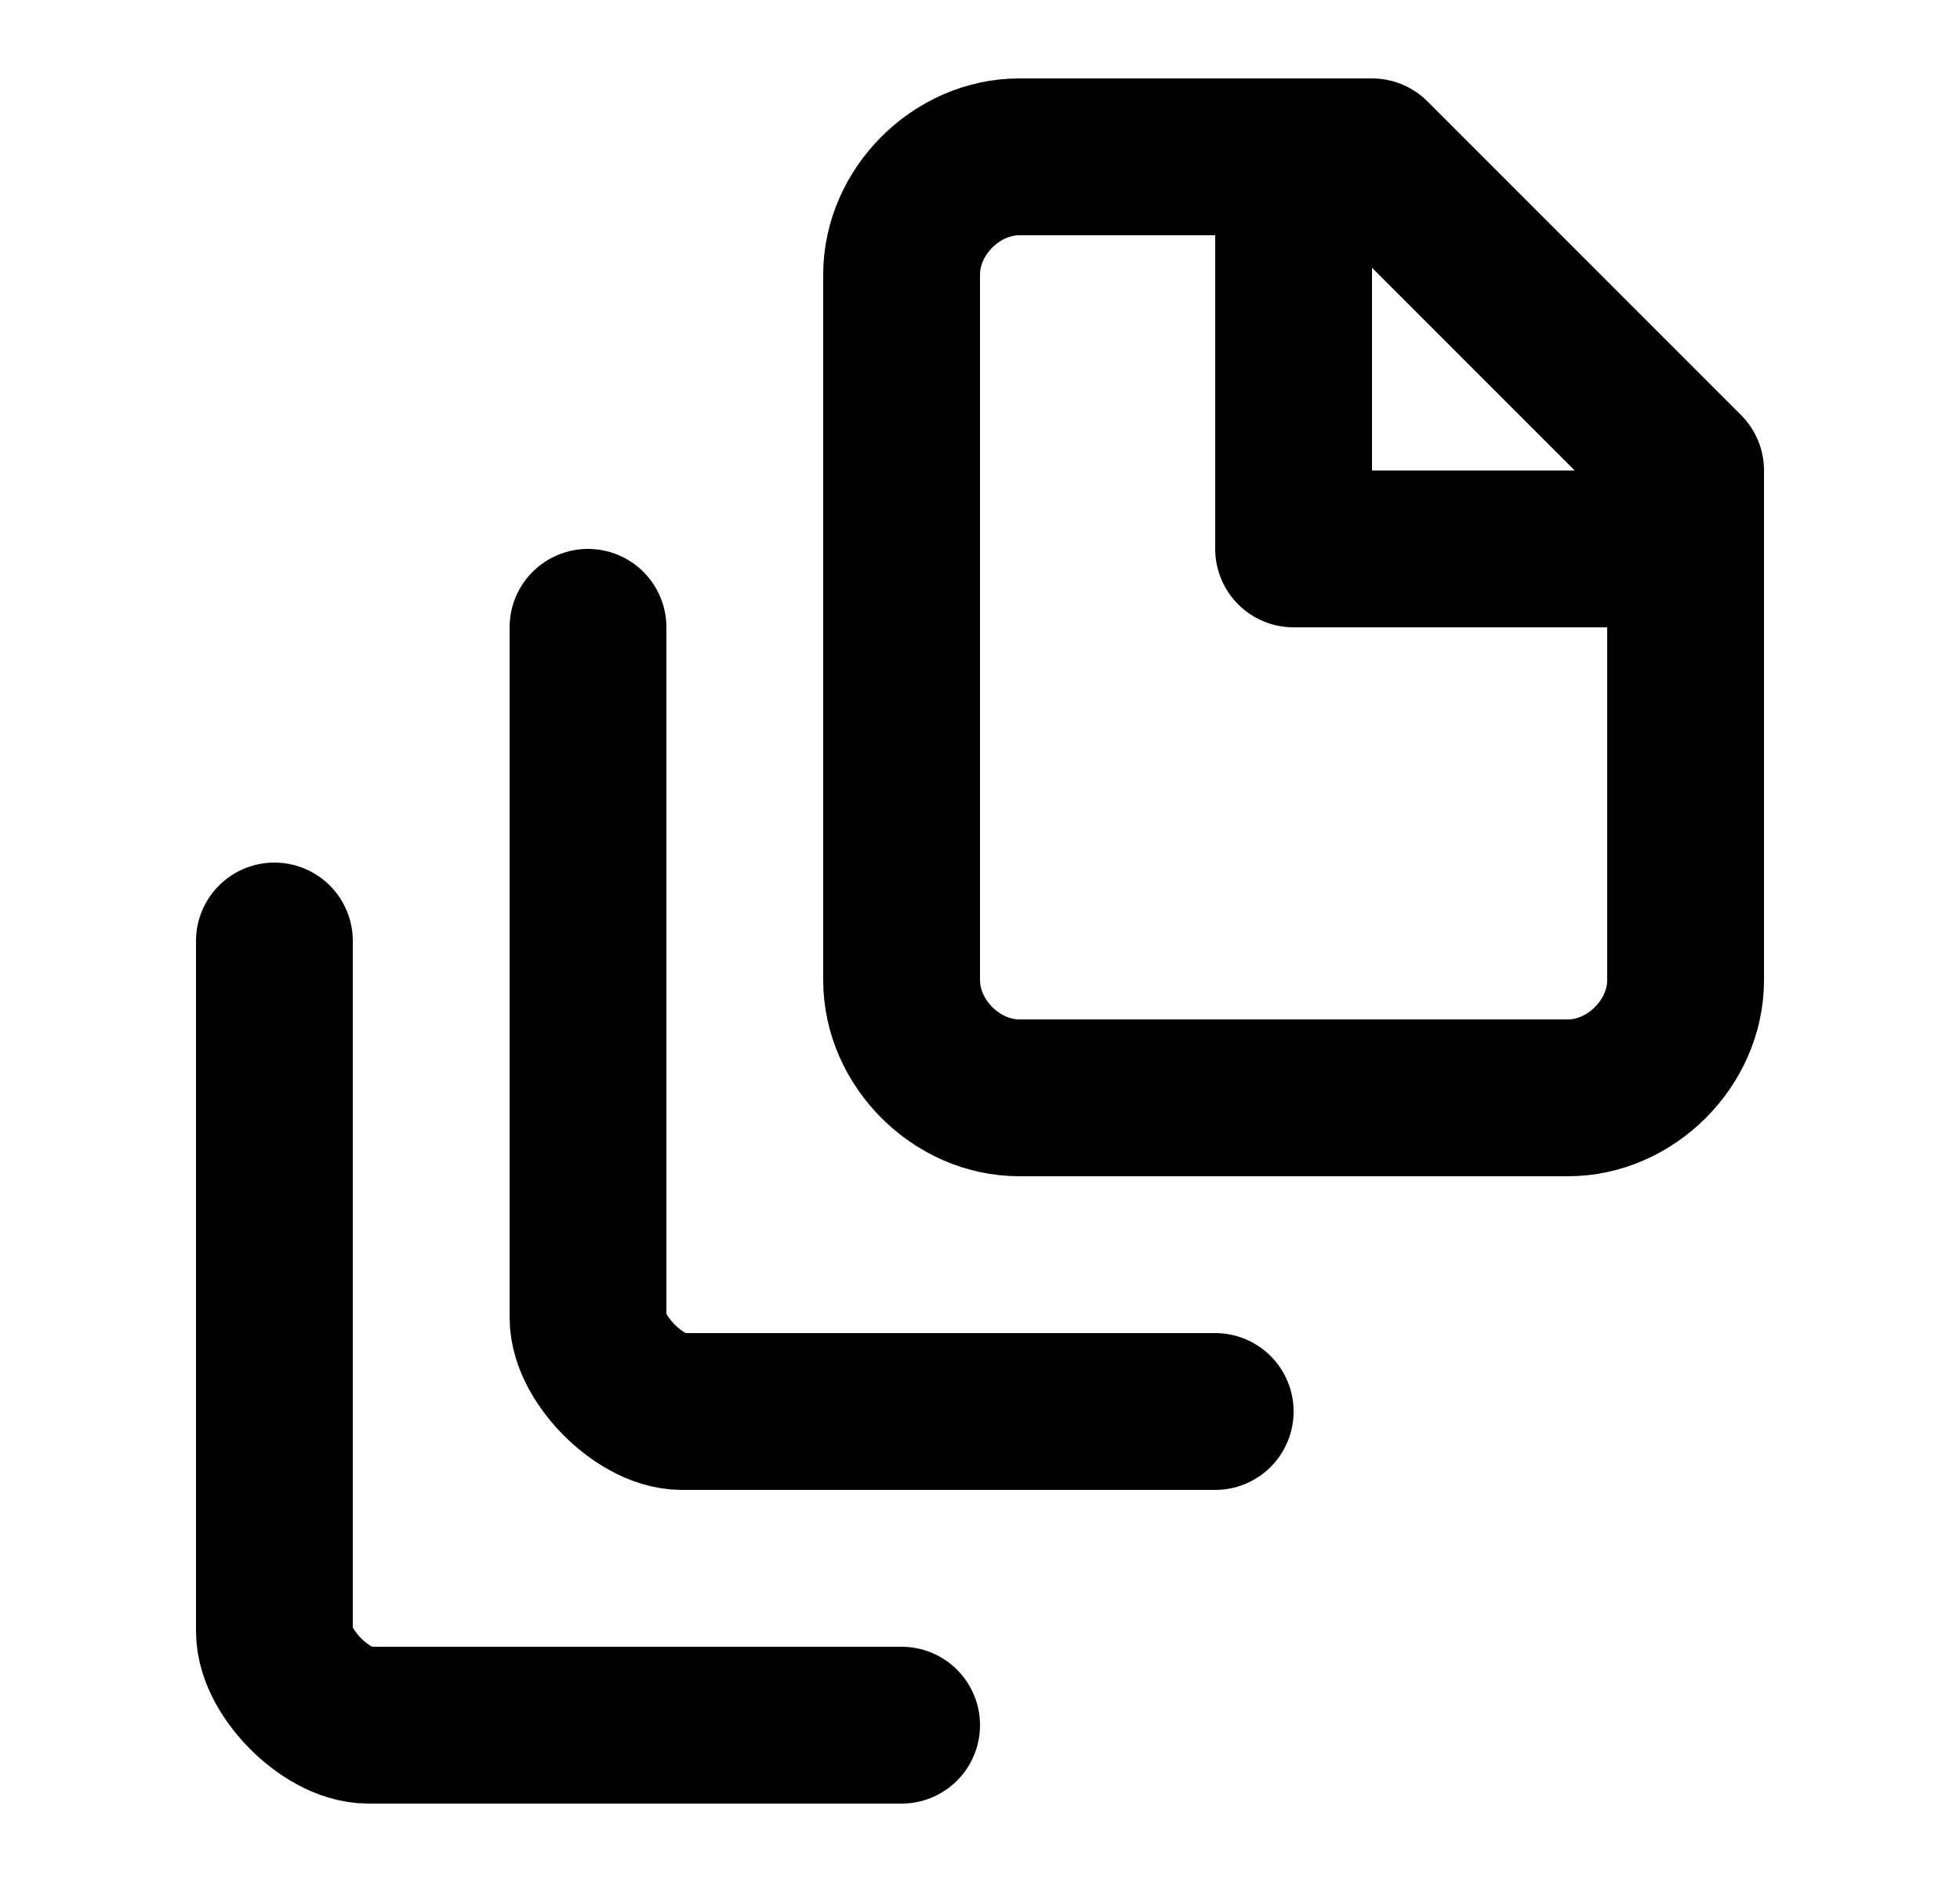 <svg width="25" height="24" viewBox="0 0 25 24" fill="none" xmlns="http://www.w3.org/2000/svg">
<path d="M16.5 2V7H21.5" stroke="currentColor" stroke-width="2" stroke-linecap="round" stroke-linejoin="round"/>
<path d="M21.5 6V12.5C21.5 13.3 20.8 14 20 14H13C12.2 14 11.5 13.3 11.5 12.5V3.5C11.5 2.7 12.2 2 13 2H17.5L21.5 6Z" stroke="currentColor" stroke-width="2" stroke-linecap="round" stroke-linejoin="round"/>
<path d="M7.5 8V16.8C7.5 17.1 7.7 17.4 7.9 17.6C8.1 17.8 8.4 18 8.7 18H15.5" stroke="currentColor" stroke-width="2" stroke-linecap="round" stroke-linejoin="round"/>
<path d="M3.5 12V20.8C3.5 21.1 3.7 21.4 3.9 21.6C4.1 21.8 4.4 22 4.7 22H11.5" stroke="currentColor" stroke-width="2" stroke-linecap="round" stroke-linejoin="round"/>
</svg>
